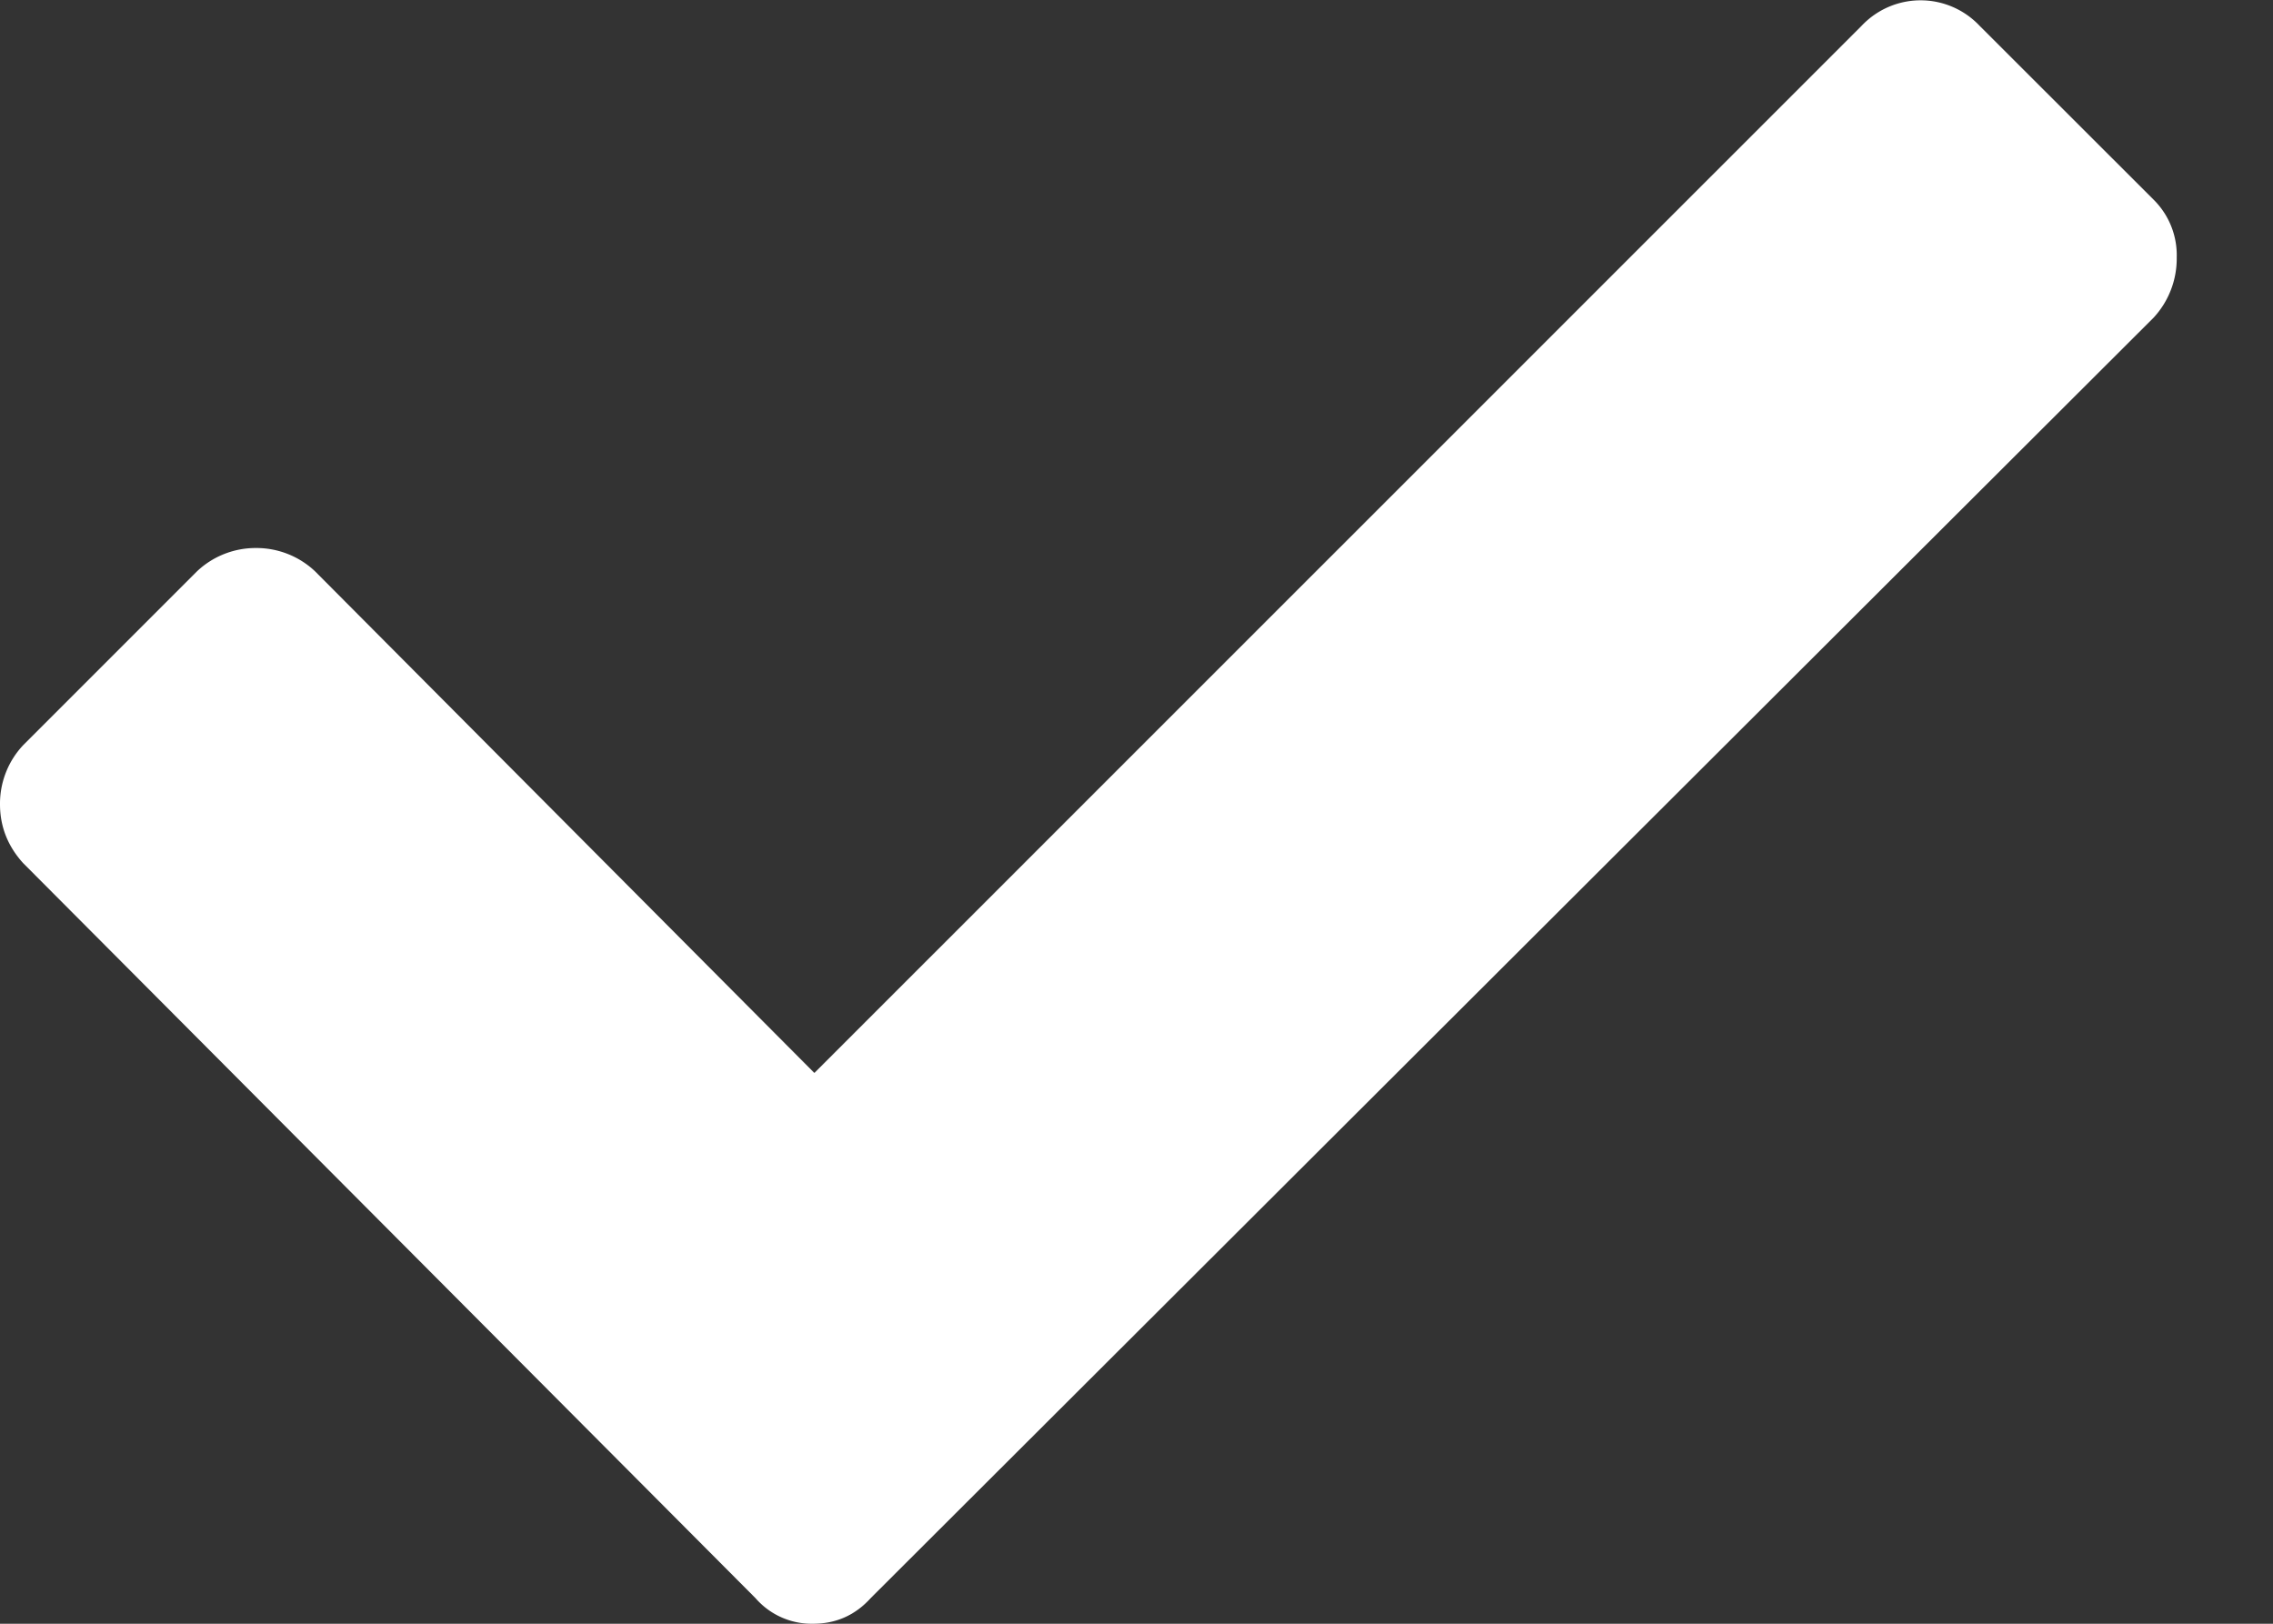 <svg viewBox="0 0 14 10" xmlns="http://www.w3.org/2000/svg"><rect x="0" y="0" width="14" height="10" fill="#333333" stroke="none"/><path d="M13.265 1.23L12.192.158a.499.499 0 0 0-.725 0l-6.451 6.45-3.076-3.09a.526.526 0 0 0-.363-.143.526.526 0 0 0-.362.142L.142 4.59A.526.526 0 0 0 0 4.953c0 .136.047.257.142.362l4.511 4.527a.458.458 0 0 0 .355.158c.142 0 .26-.053.355-.158l7.902-7.886a.536.536 0 0 0 .142-.37.481.481 0 0 0-.142-.356z" fill="#ffffff" fill-rule="evenodd"/></svg>